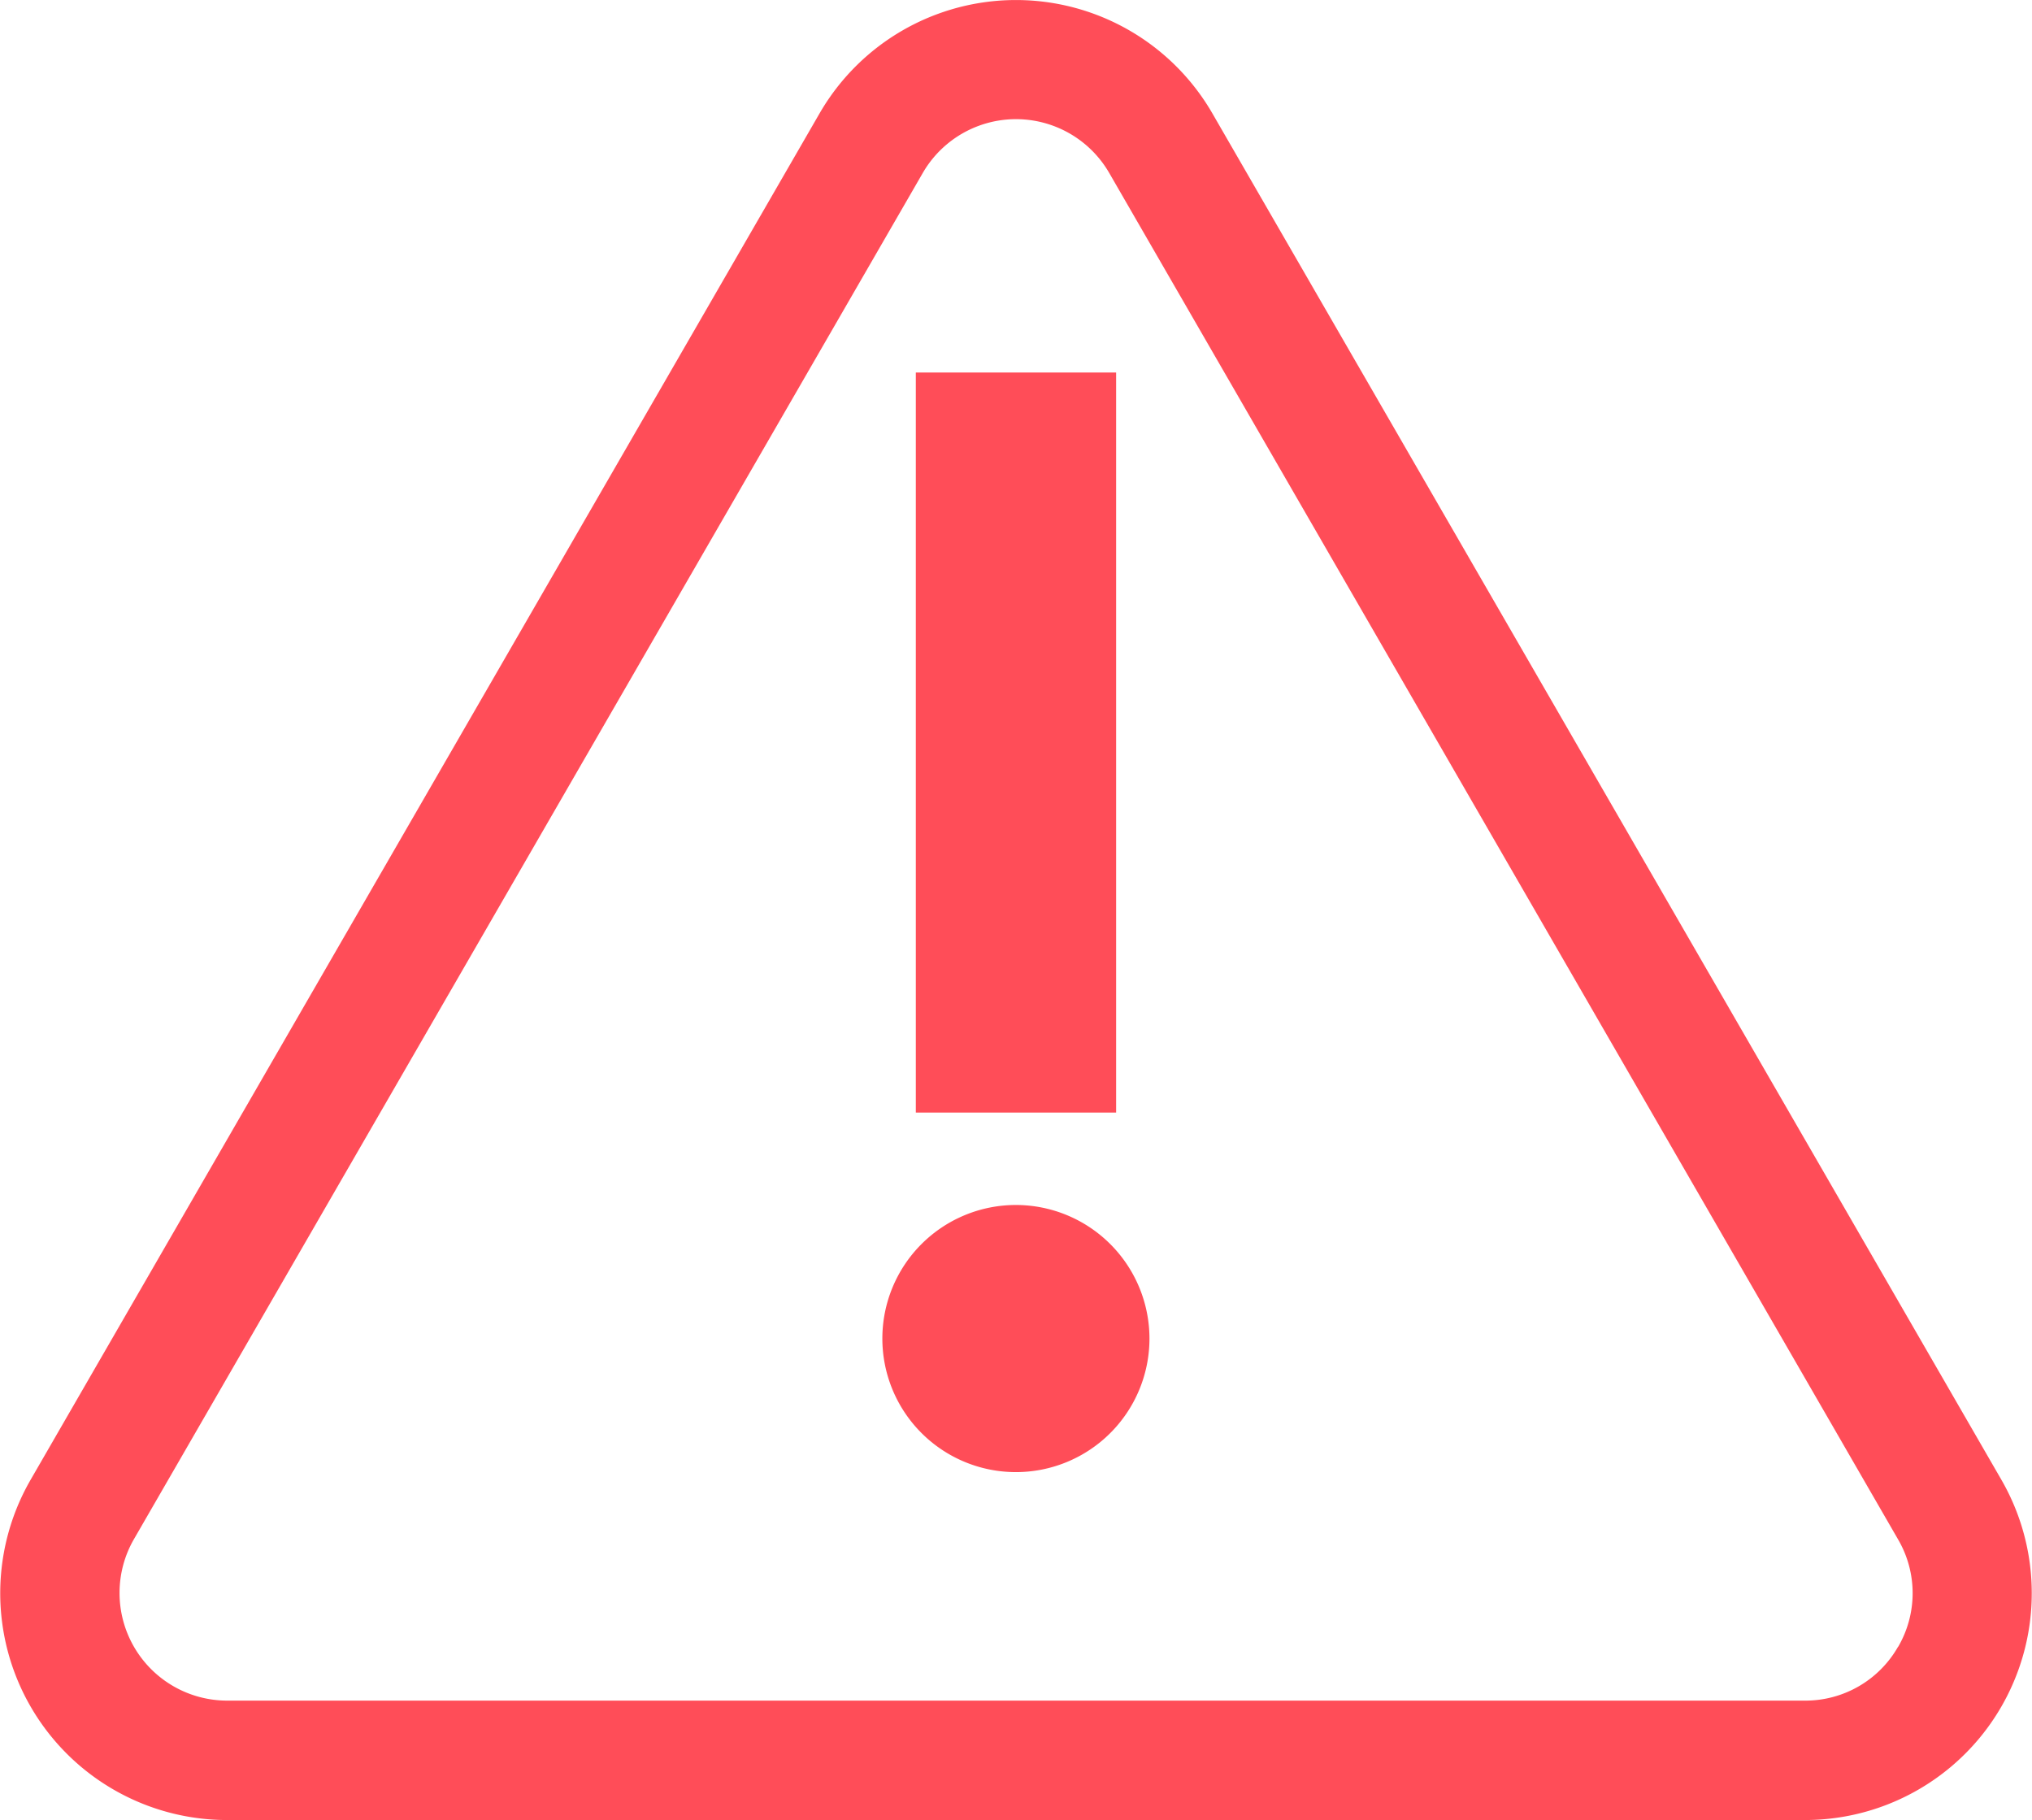 <svg xmlns="http://www.w3.org/2000/svg" width="34.613" height="31" viewBox="0 0 34.613 31">
  <g id="Group_31948" data-name="Group 31948" transform="translate(-961 -10432)">
    <path id="Path_61" data-name="Path 61" d="M34.089,25.2,20.652,1.932a3.864,3.864,0,0,0-6.692,0L.524,25.2A3.864,3.864,0,0,0,3.87,31H30.743a3.864,3.864,0,0,0,3.346-5.8Zm-1.758,2.849a1.816,1.816,0,0,1-1.588.917H3.87a1.834,1.834,0,0,1-1.588-2.751L15.718,2.947a1.834,1.834,0,0,1,3.177,0L32.331,26.219A1.815,1.815,0,0,1,32.331,28.053Z" transform="translate(961 10432)" fill="#ff4d58"/>
    <path id="Path_62" data-name="Path 62" d="M20.8,25.787a2.275,2.275,0,1,0,2.275,2.275A2.277,2.277,0,0,0,20.8,25.787Z" transform="translate(957.505 10426.737)" fill="#ff4d58"/>
    <path id="Path_63" data-name="Path 63" d="M22.331,11.252H18.919V23.857h3.412Z" transform="translate(957.681 10427.093)" fill="#ff4d58"/>
  </g>
</svg>
